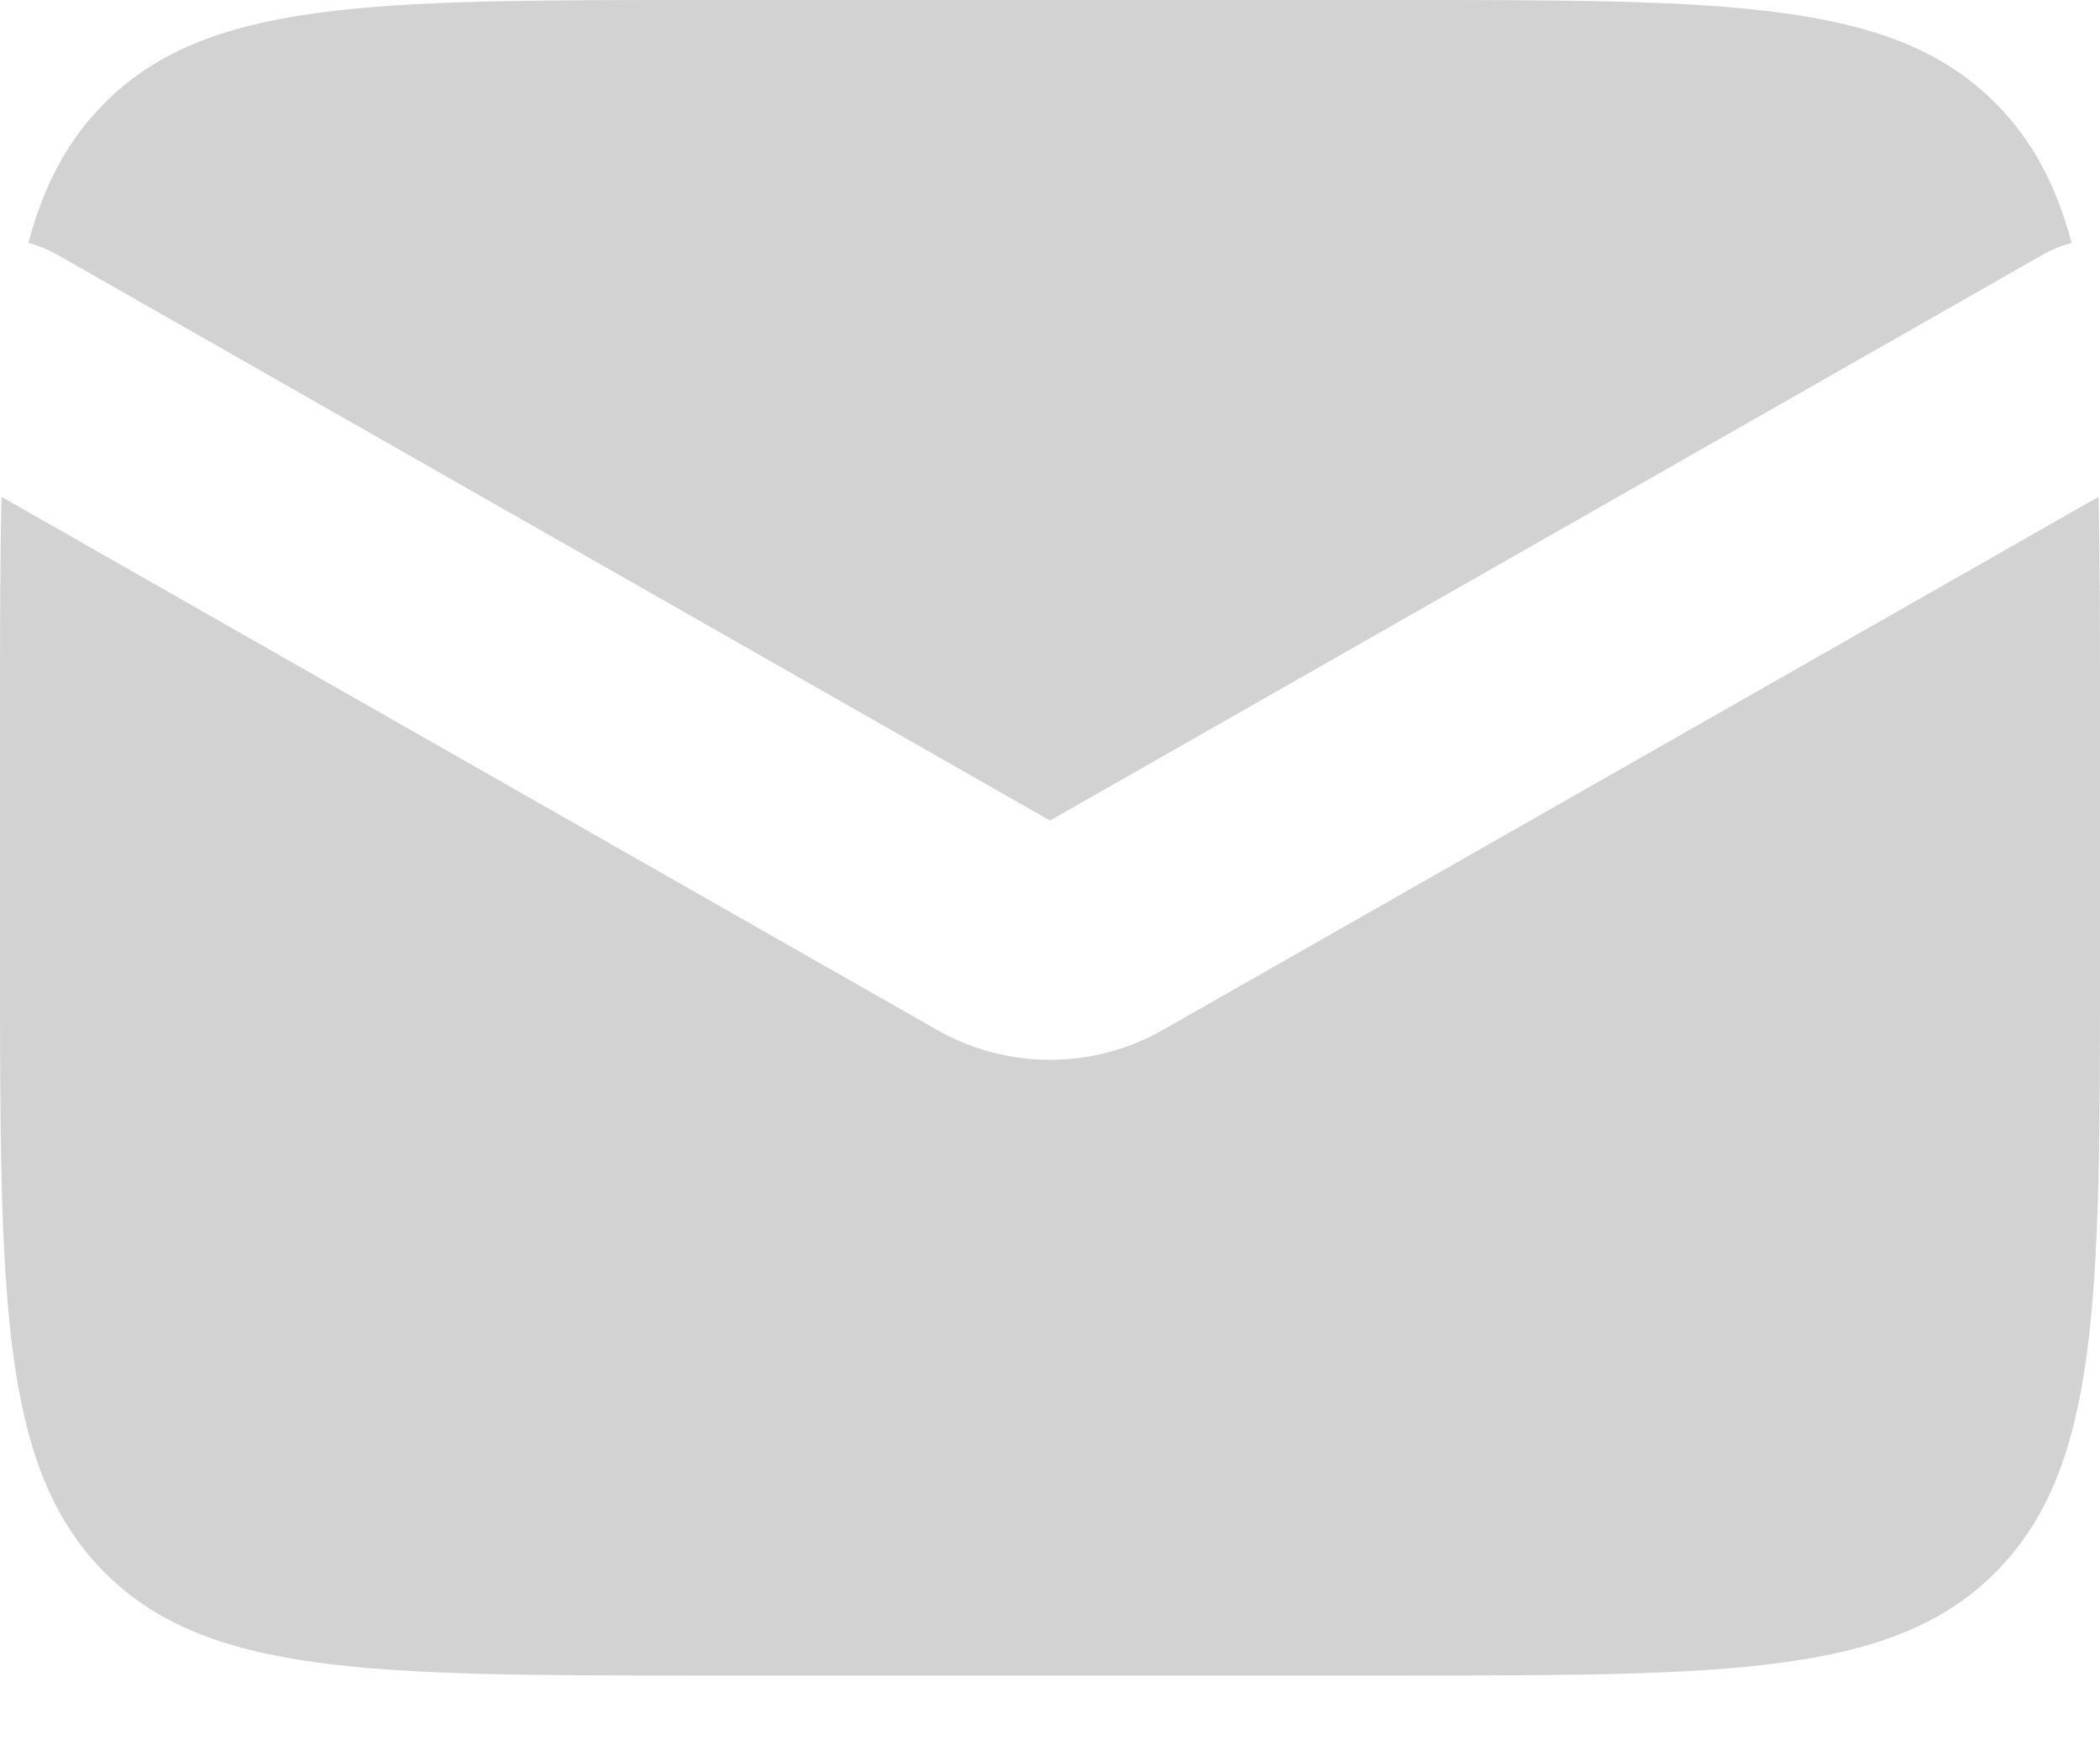 <svg width="18" height="15" viewBox="0 0 18 15" fill="none" xmlns="http://www.w3.org/2000/svg">
<path d="M0.013 4.258C0 4.81 0 5.438 0 6.154V8.205C0 11.106 0 12.557 0.879 13.458C1.757 14.359 3.172 14.359 6 14.359H12C14.828 14.359 16.243 14.359 17.121 13.458C18 12.557 18 11.106 18 8.205V6.154C18 5.438 18 4.81 17.987 4.258L9.971 8.825C9.367 9.169 8.633 9.169 8.029 8.825L0.013 4.258Z" fill="#222222" fill-opacity="0.2"/>
<path d="M0.243 2.082C0.326 2.103 0.407 2.136 0.486 2.18L9 7.032L17.514 2.18C17.593 2.136 17.674 2.103 17.757 2.082C17.627 1.596 17.428 1.215 17.121 0.901C16.243 0 14.828 0 12 0H6C3.172 0 1.757 0 0.879 0.901C0.572 1.215 0.373 1.596 0.243 2.082Z" fill="#222222" fill-opacity="0.2"/>
</svg>
